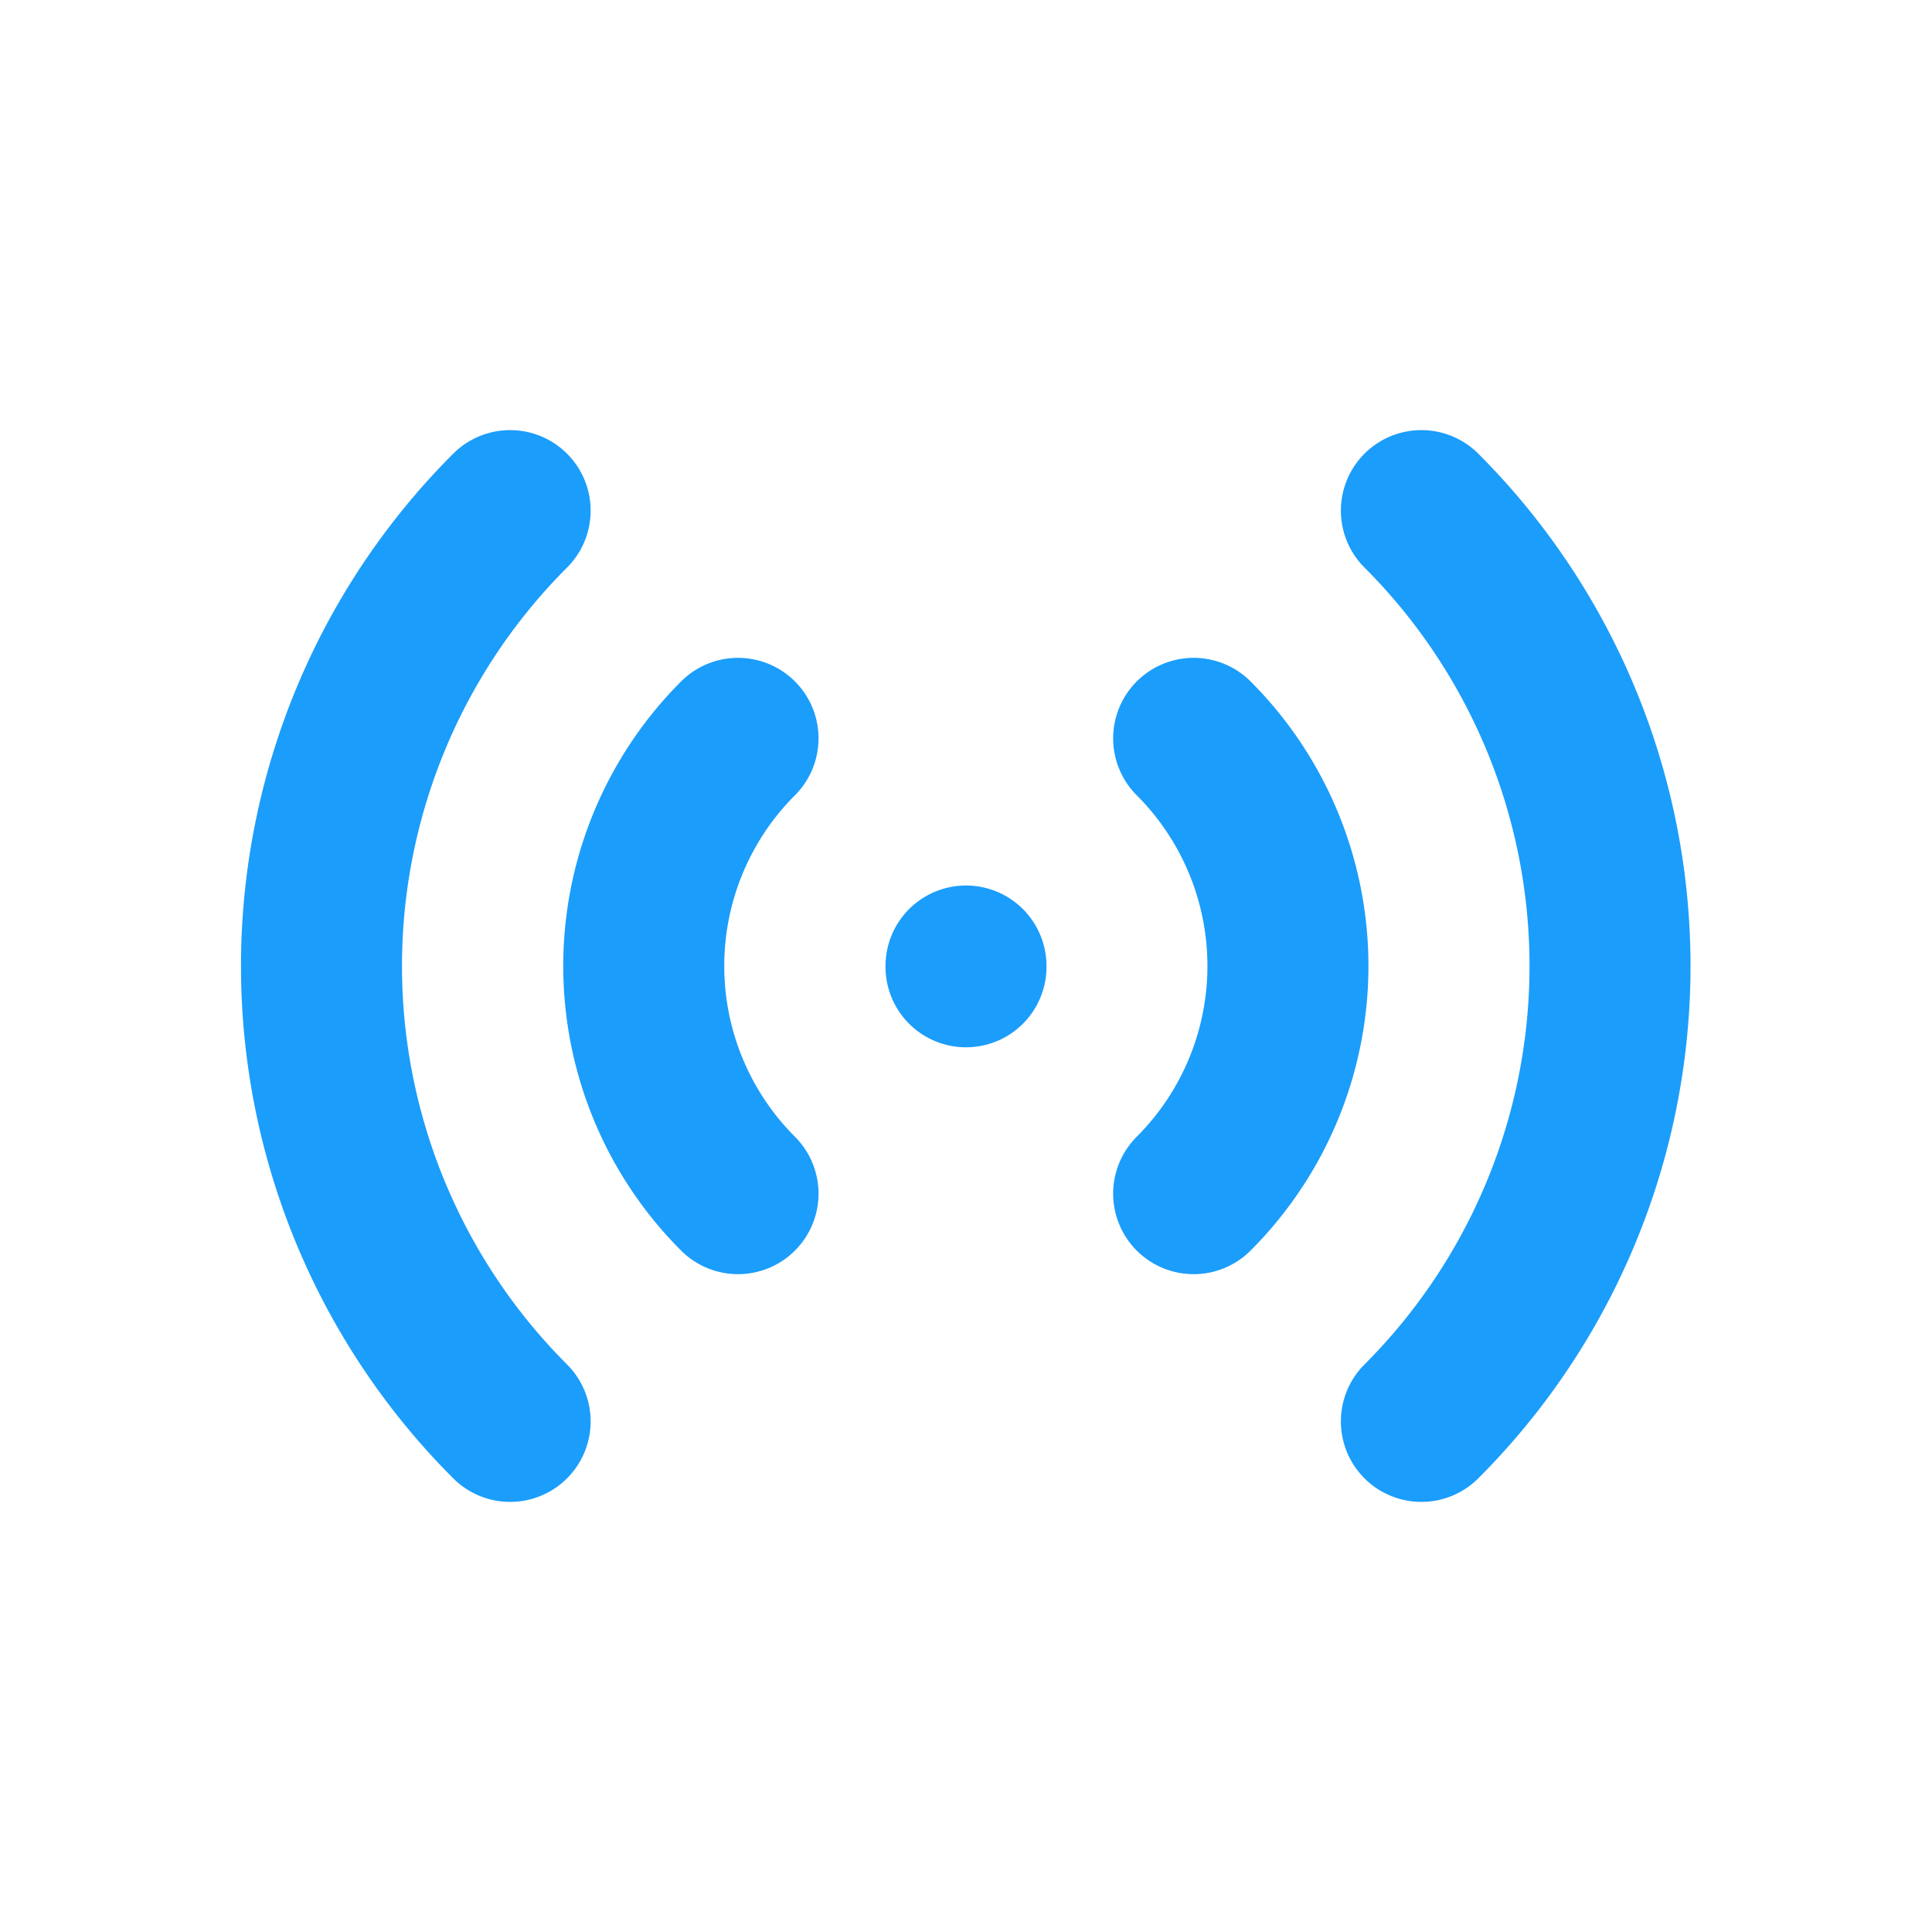<svg xmlns="http://www.w3.org/2000/svg" class="icon icon-tabler icon-tabler-access-point" width="24" height="24" viewBox="0 0 24 24" stroke-width="2" stroke="#1B9DFB" fill="none" stroke-linecap="round" stroke-linejoin="round">
  <path stroke="none" d="M0 0h24v24H0z" fill="none"/>
  <path d="M12 12l0 .01" />
  <path d="M14.828 9.172a4 4 0 0 1 0 5.656" />
  <path d="M17.657 6.343a8 8 0 0 1 0 11.314" />
  <path d="M9.168 14.828a4 4 0 0 1 0 -5.656" />
  <path d="M6.337 17.657a8 8 0 0 1 0 -11.314" />
</svg>


